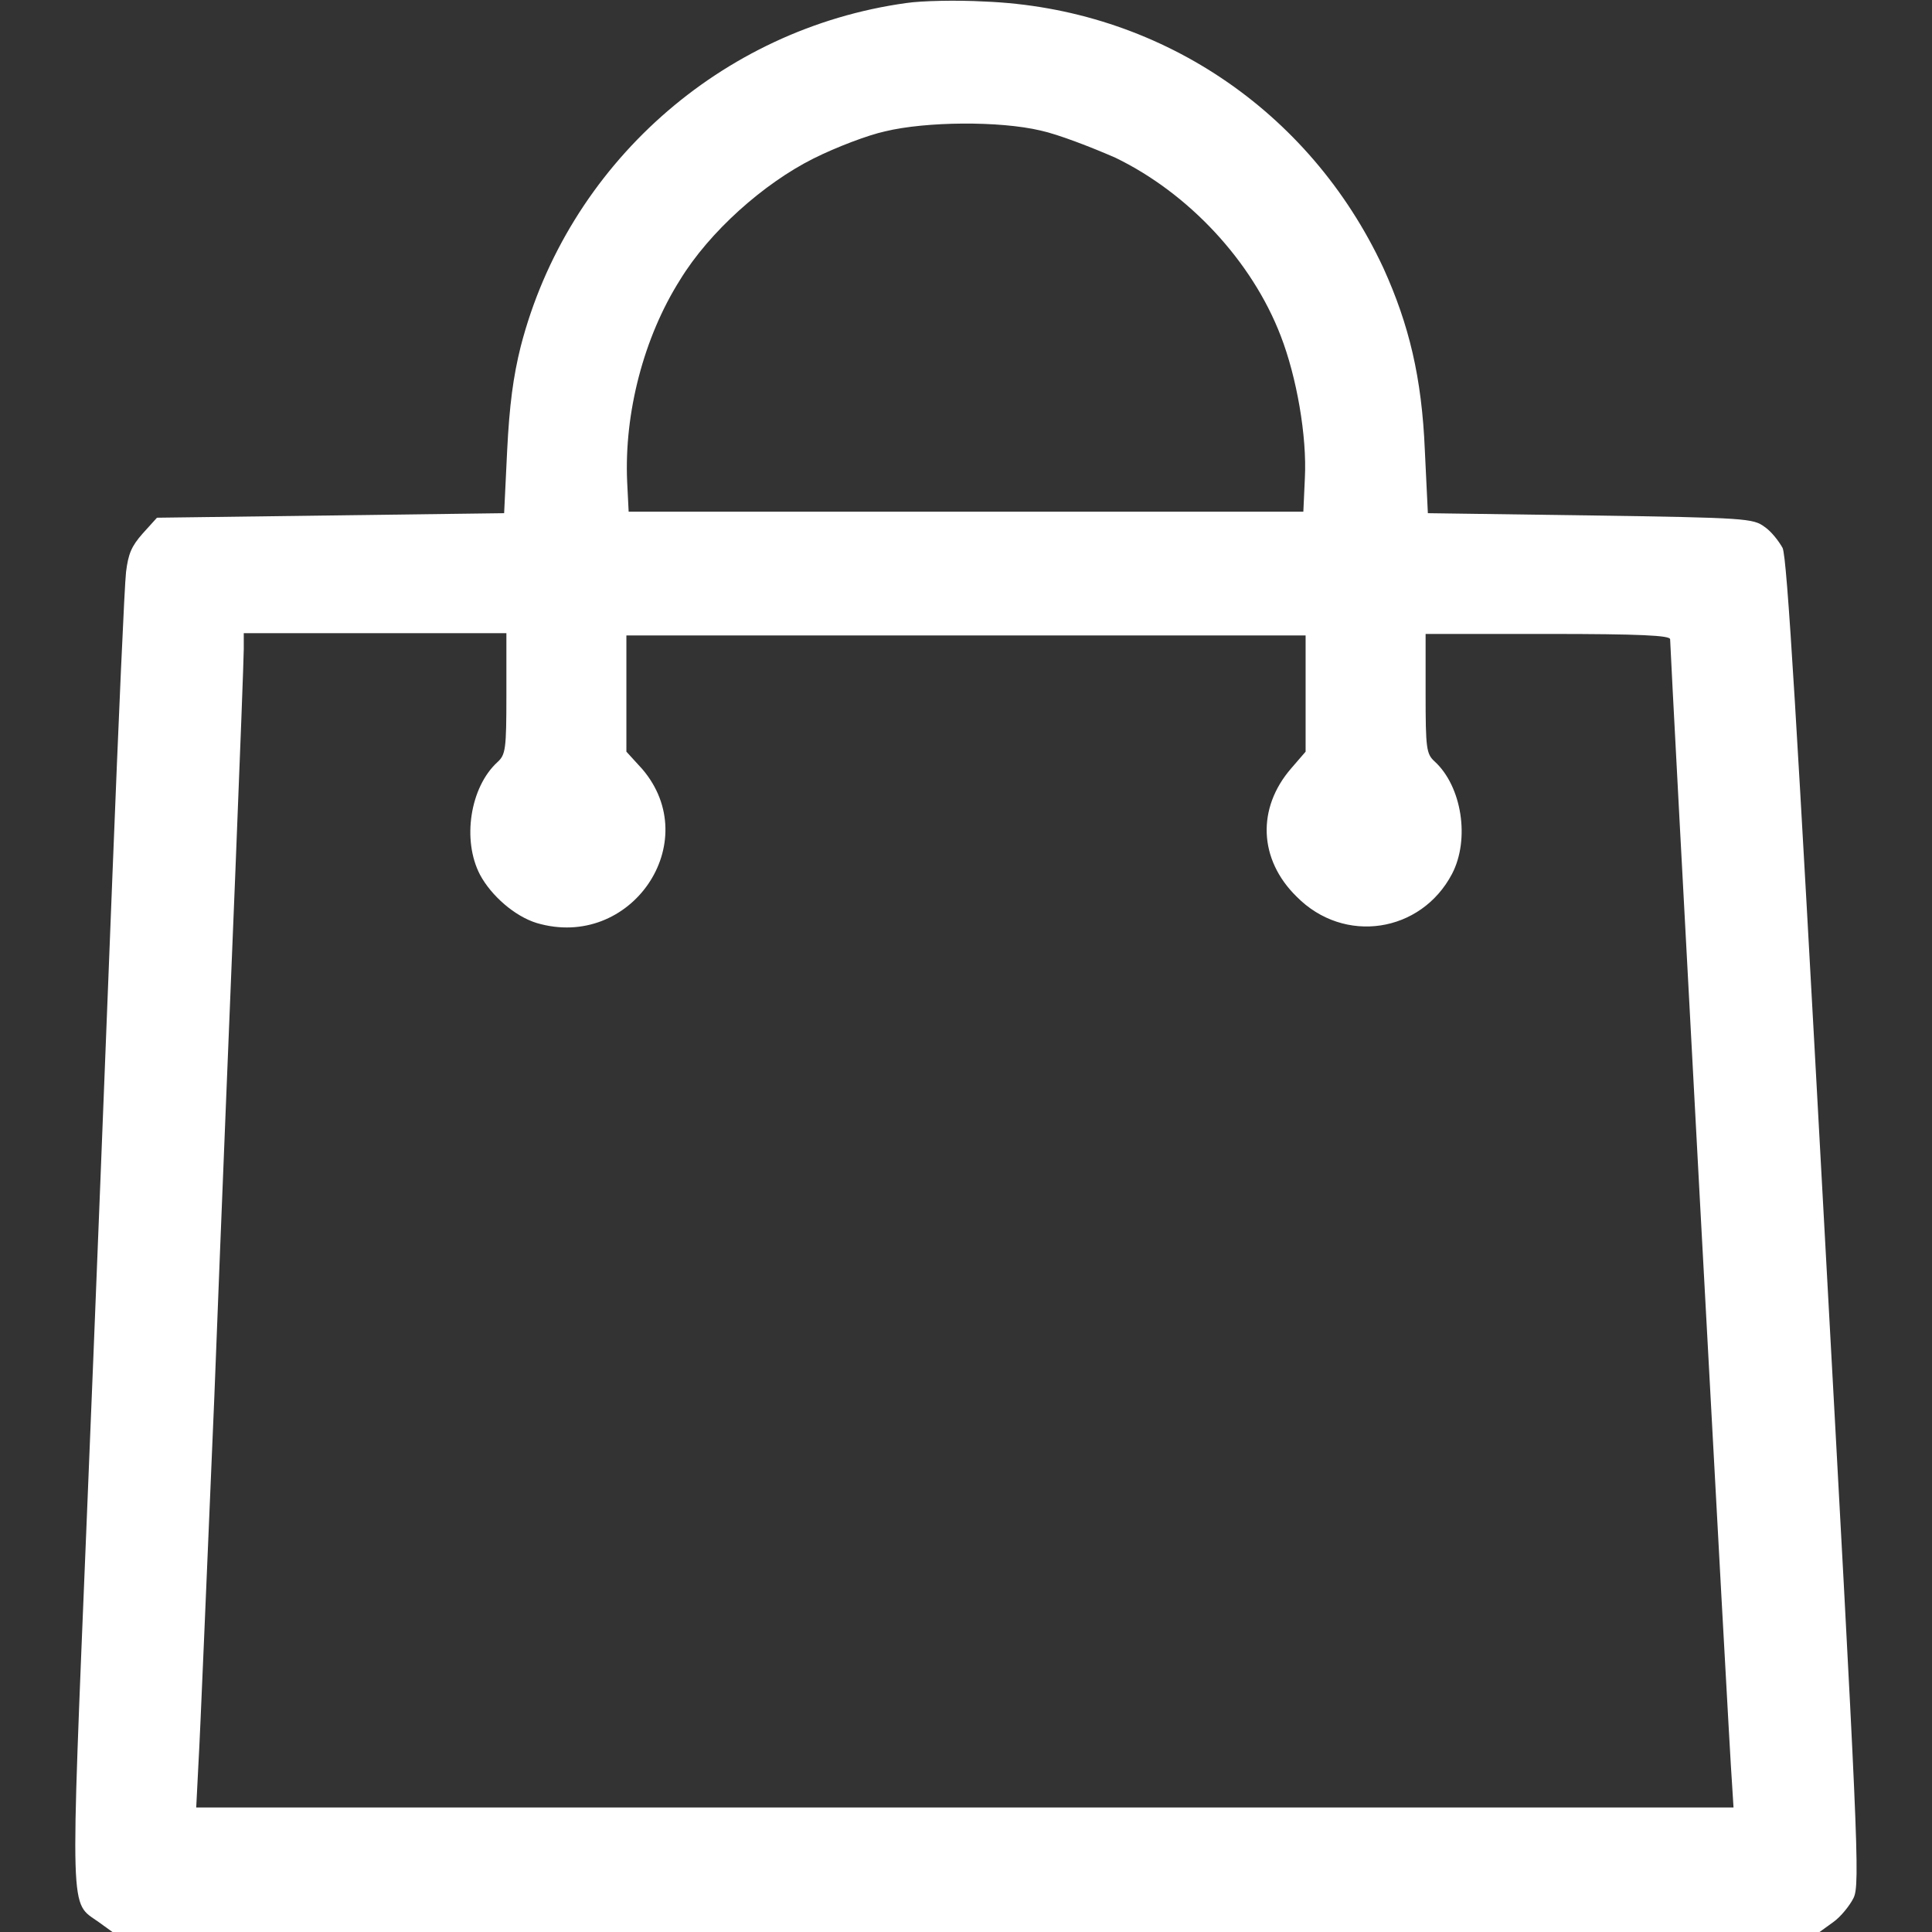 <?xml version="1.0" encoding="utf-8"?>
<!-- Svg Vector Icons : http://www.onlinewebfonts.com/icon -->
<!DOCTYPE svg PUBLIC "-//W3C//DTD SVG 1.1//EN" "http://www.w3.org/Graphics/SVG/1.1/DTD/svg11.dtd">
<svg version="1.1" xmlns="http://www.w3.org/2000/svg" xmlns:xlink="http://www.w3.org/1999/xlink" x="0px" y="0px" viewBox="0 0 256 256" enable-background="new 0 0 256 256" xml:space="preserve">
<rect x="0" y="0" width="256" height="256" fill="#333333" stroke="none"/>
<g><g><g><path fill="#ffffff" d="M120.1,0.4C95.5,3.8,75.2,21.9,69,45.9c-1,4-1.5,7.8-1.8,13.8l-0.4,8.3l-23,0.3l-23,0.3l-1.9,2.1c-1.5,1.7-1.9,2.7-2.2,5.1c-0.2,1.7-1,19.7-1.8,40.1c-0.8,20.3-2.3,58.8-3.4,85.3c-2.2,53.8-2.3,50.7,1.6,53.5l1.8,1.3H128h113.1l1.8-1.3c1-0.7,2.2-2.2,2.7-3.2c0.9-1.8,0.6-7.4-3.9-89.6c-3.6-66.1-4.9-88.1-5.5-89.3c-0.5-0.9-1.5-2.2-2.4-2.8c-1.5-1.1-2.4-1.2-23.1-1.5l-21.5-0.3l-0.4-8.3c-0.4-9.7-2.1-16.7-5.5-24.2c-9.8-21-29.9-34.4-52.9-35.3C126.8,0,122.1,0.1,120.1,0.4z M137.9,17.3c2.3,0.5,6.7,2.2,9.9,3.6c9.7,4.7,18.1,13.7,21.9,23.6c2.1,5.4,3.5,13.3,3.2,18.9l-0.2,4.4H128H83.3l-0.2-4c-0.4-9.1,2.2-19.1,7-26.7c3.9-6.4,11.1-12.8,17.7-16.1c3-1.5,7.2-3.1,9.5-3.6C122.7,16.1,132.4,16,137.9,17.3z M67.1,92c0,7.3-0.1,8-1.2,9c-3.6,3.3-4.7,10.3-2.3,14.9c1.5,2.8,4.6,5.5,7.5,6.4c12.5,3.7,22.3-10.7,14-20.4L83,99.6v-7.7v-7.7h45h45v7.7v7.7l-1.9,2.2c-4.6,5.3-4.3,12.1,0.7,17c6.3,6.4,16.5,4.8,20.6-3c2.4-4.6,1.3-11.6-2.3-14.9c-1.1-1-1.2-1.7-1.2-9v-7.9h16.2c12.2,0,16.2,0.2,16.2,0.7c0,1.4,7.9,148.4,8.2,151.6l0.2,3.2h-102H26l0.3-5.9c0.2-3.2,1.1-25.1,2.1-48.5c0.9-23.5,2.2-55,2.8-69.9c0.6-14.9,1.1-28.1,1.1-29.2v-2.1h17.4h17.4V92z"/></g></g></g>
</svg>